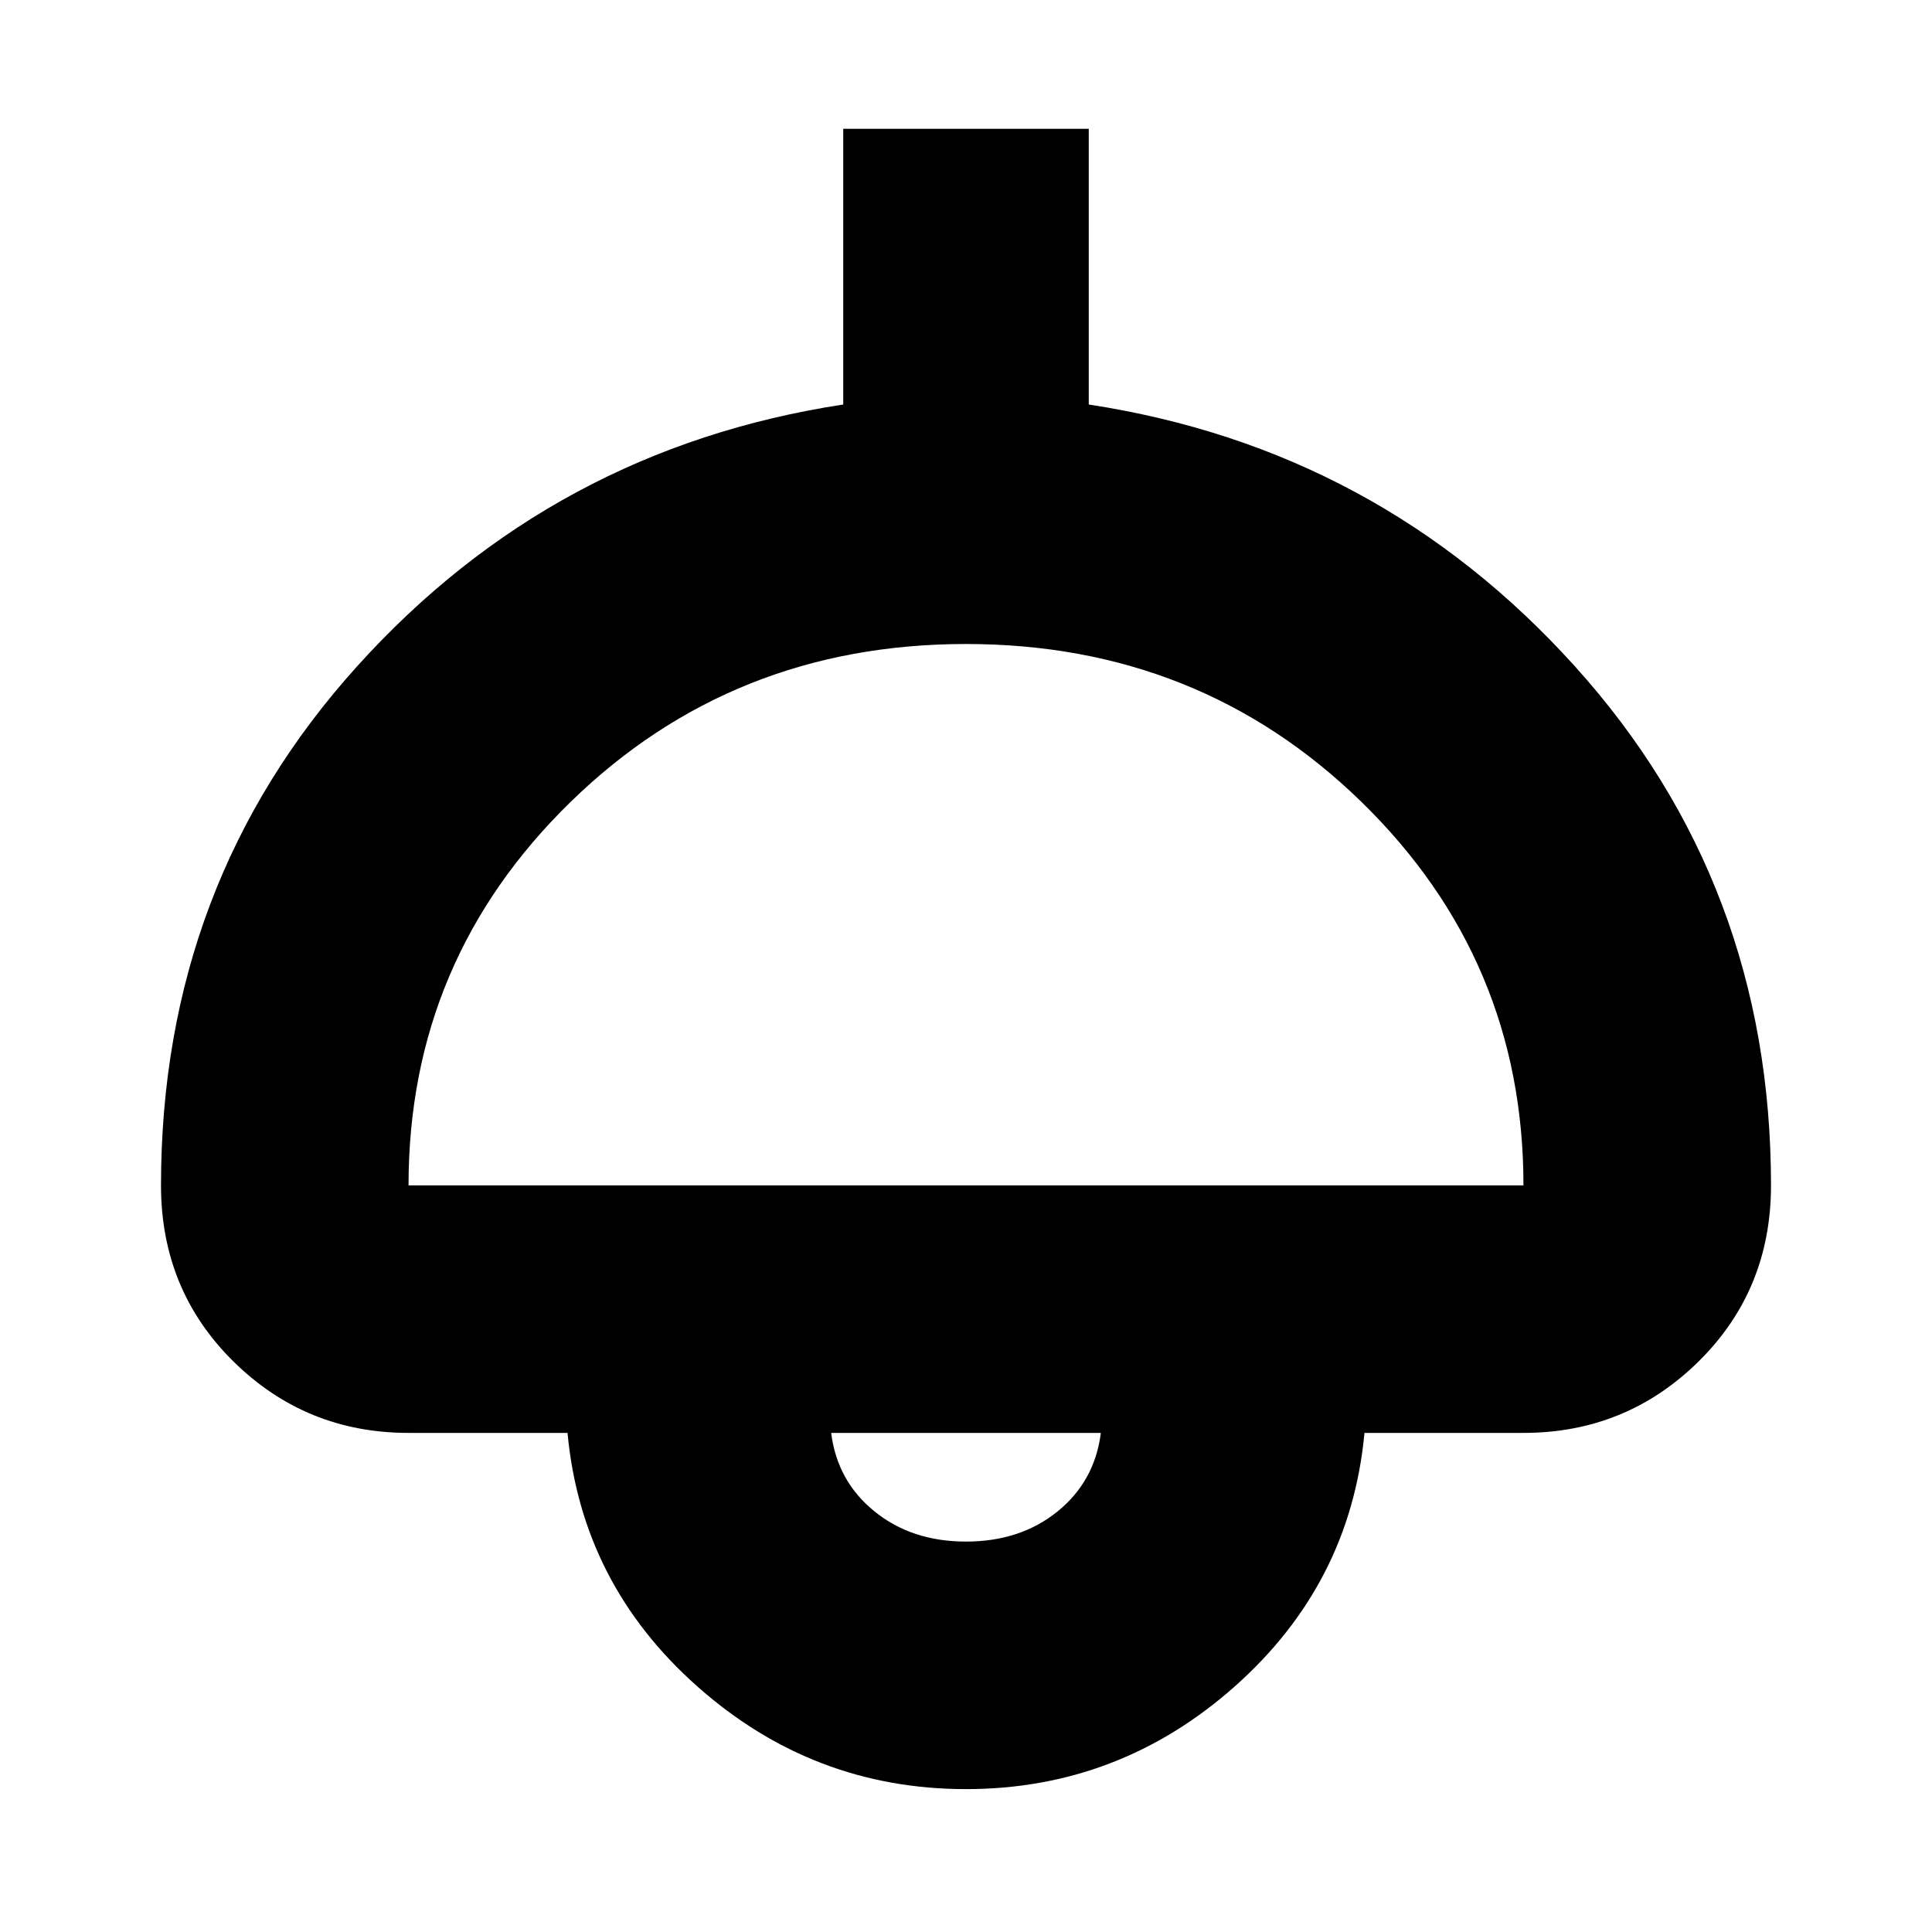 <svg xmlns="http://www.w3.org/2000/svg" height="24" width="24"><path d="M12 22.225q-1.9 0-3.337-1.275-1.438-1.275-1.613-3.15H5.075q-1.275 0-2.175-.887-.9-.888-.9-2.188 0-3.75 2.438-6.45 2.437-2.7 6.037-3.25V1.6h3.05v3.425q3.6.55 6.037 3.25Q22 10.975 22 14.725q0 1.3-.9 2.188-.9.887-2.175.887H16.95q-.175 1.875-1.612 3.15Q13.9 22.225 12 22.225Zm-6.925-7.5h13.85q0-2.8-2.012-4.763Q14.9 8 12 8 9.1 8 7.088 9.962q-2.013 1.963-2.013 4.763ZM12 19.15q.675 0 1.138-.375.462-.375.537-.975h-3.35q.075.6.538.975.462.375 1.137.375Zm0-1.35Z"/></svg>